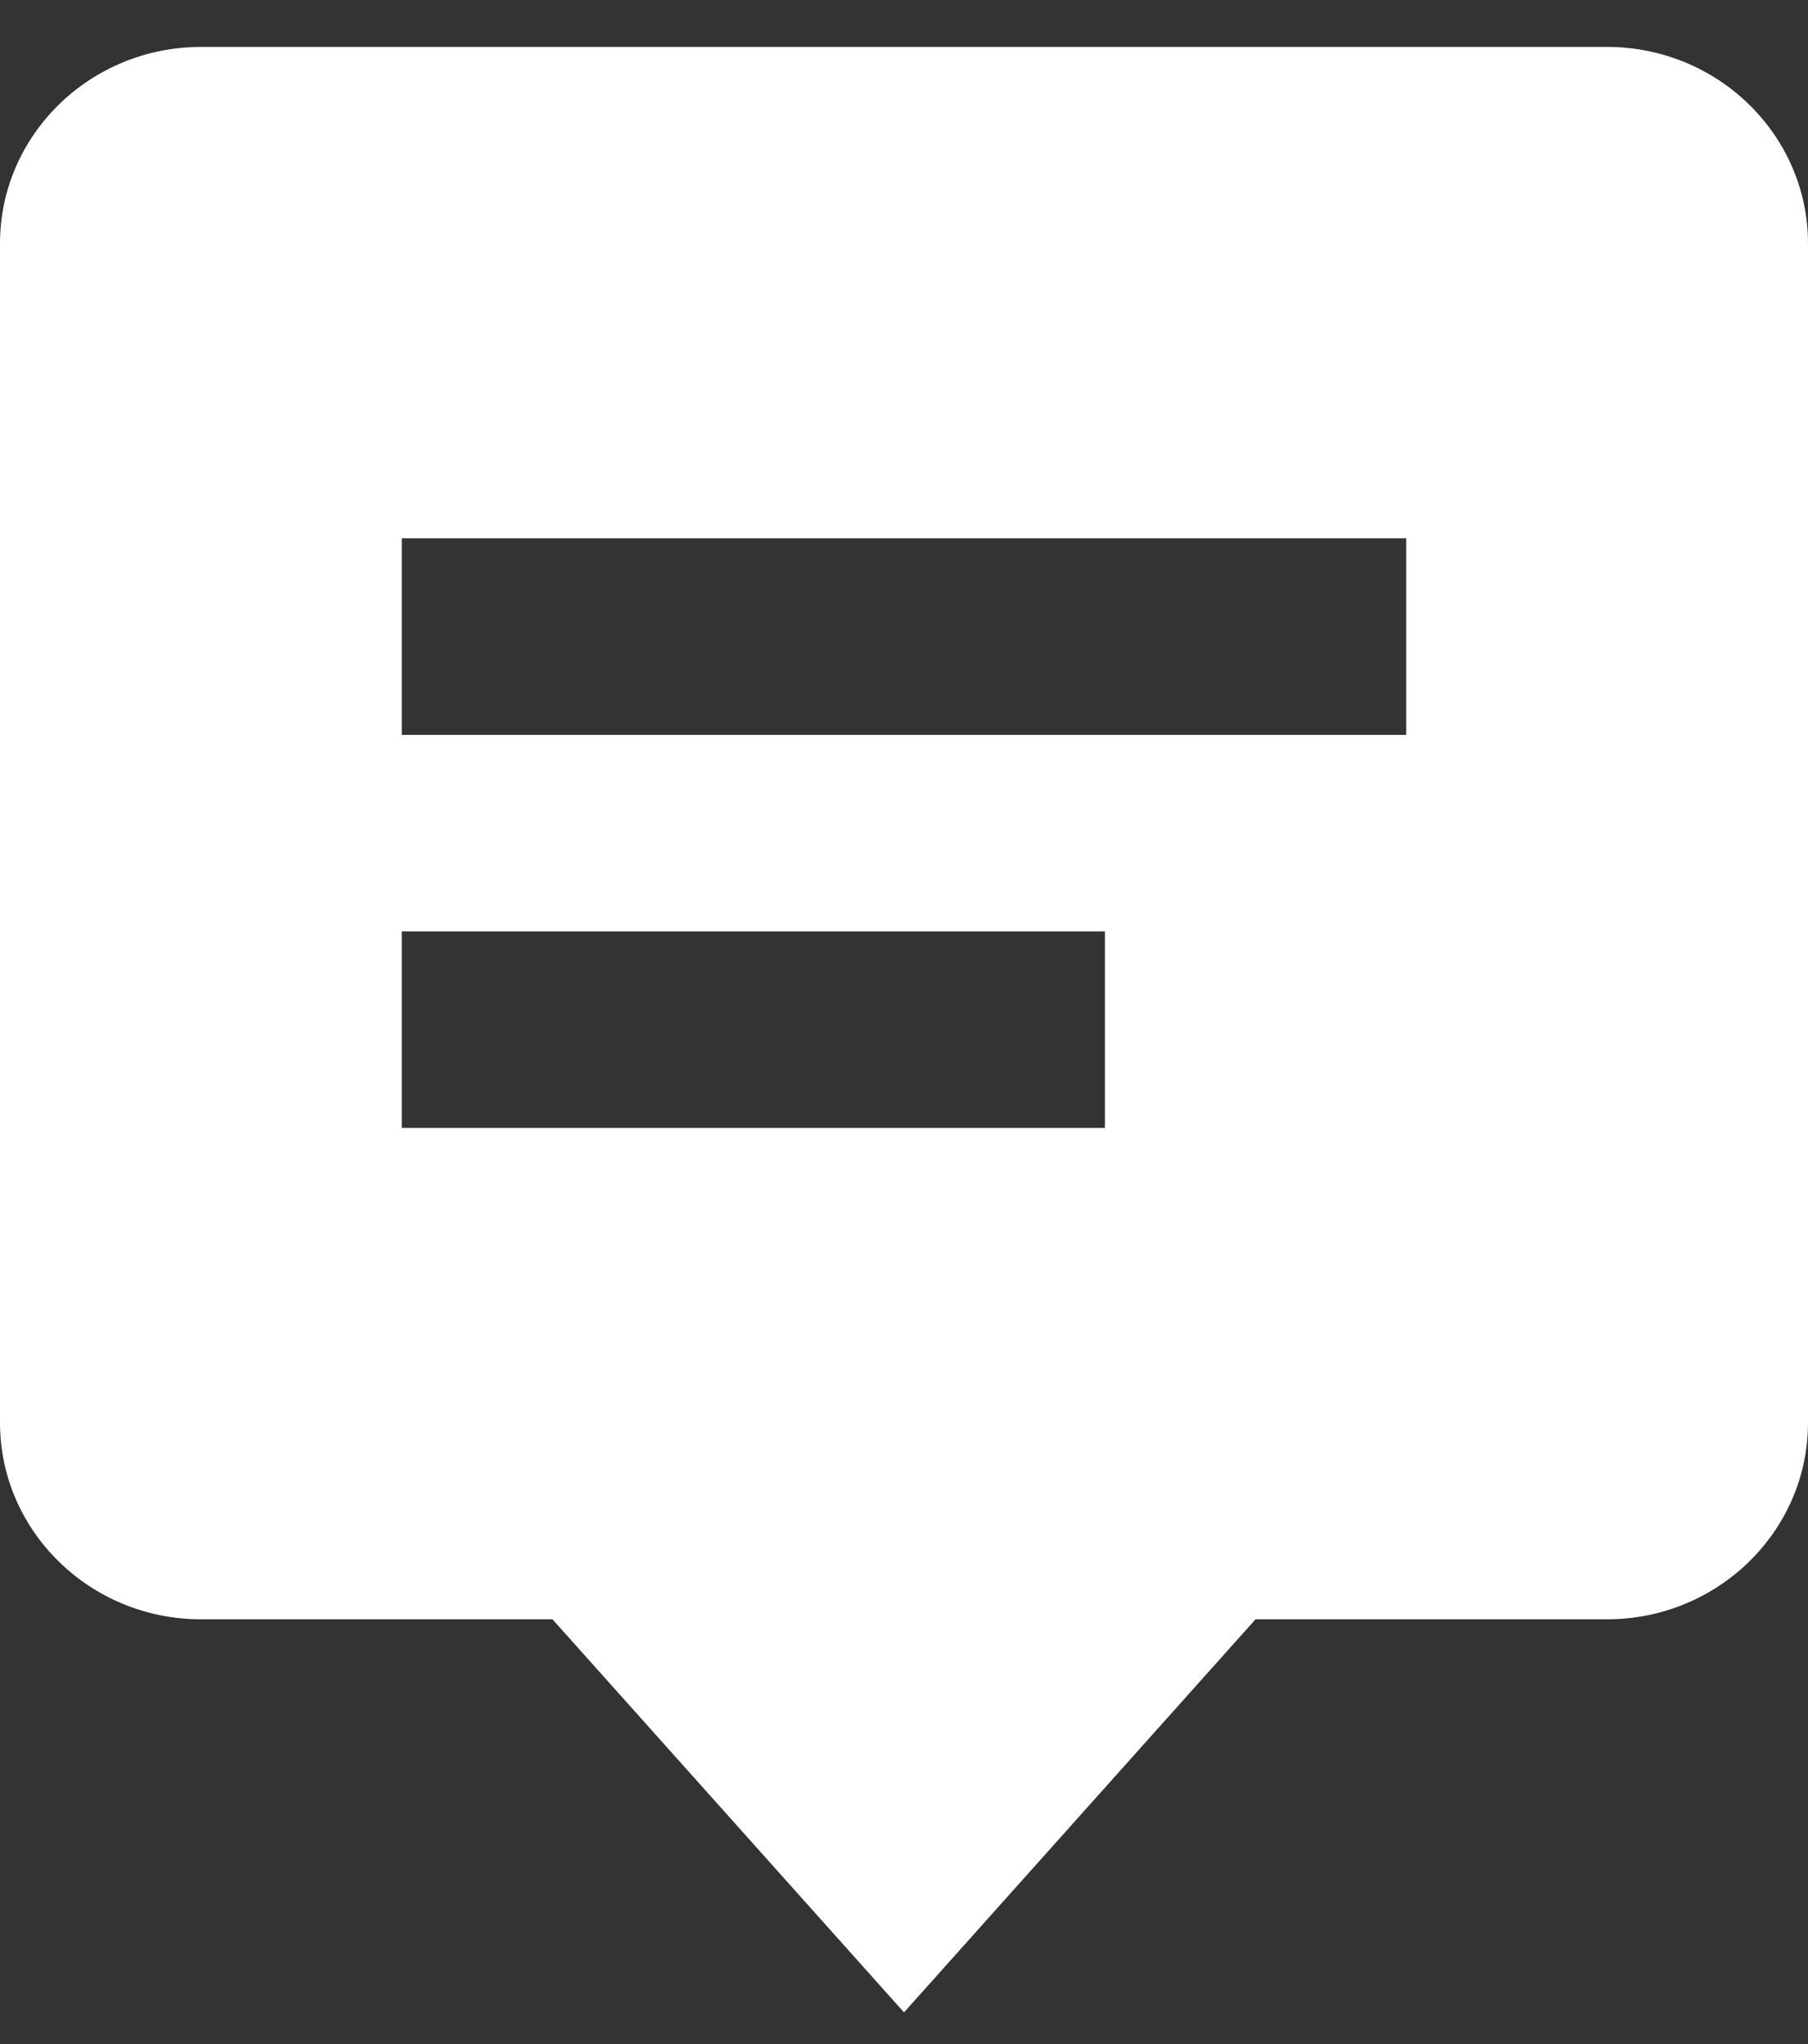 <svg width="23" height="26" viewBox="0 0 23 26" fill="none" xmlns="http://www.w3.org/2000/svg">
<rect x="0" y="0" width="23" height="26" fill="#333333" stroke="none"/>
<path d="M7.028 20.597L11.5 25.597L15.972 20.597H20.444C21.854 20.597 23 19.475 23 18.097V3.097C23 1.718 21.854 0.597 20.444 0.597H2.556C1.146 0.597 0 1.718 0 3.097V18.097C0 19.475 1.146 20.597 2.556 20.597H7.028ZM5.111 6.847H17.889V9.347H5.111V6.847ZM5.111 11.847H14.056V14.347H5.111V11.847Z" fill="white"/>
</svg>
